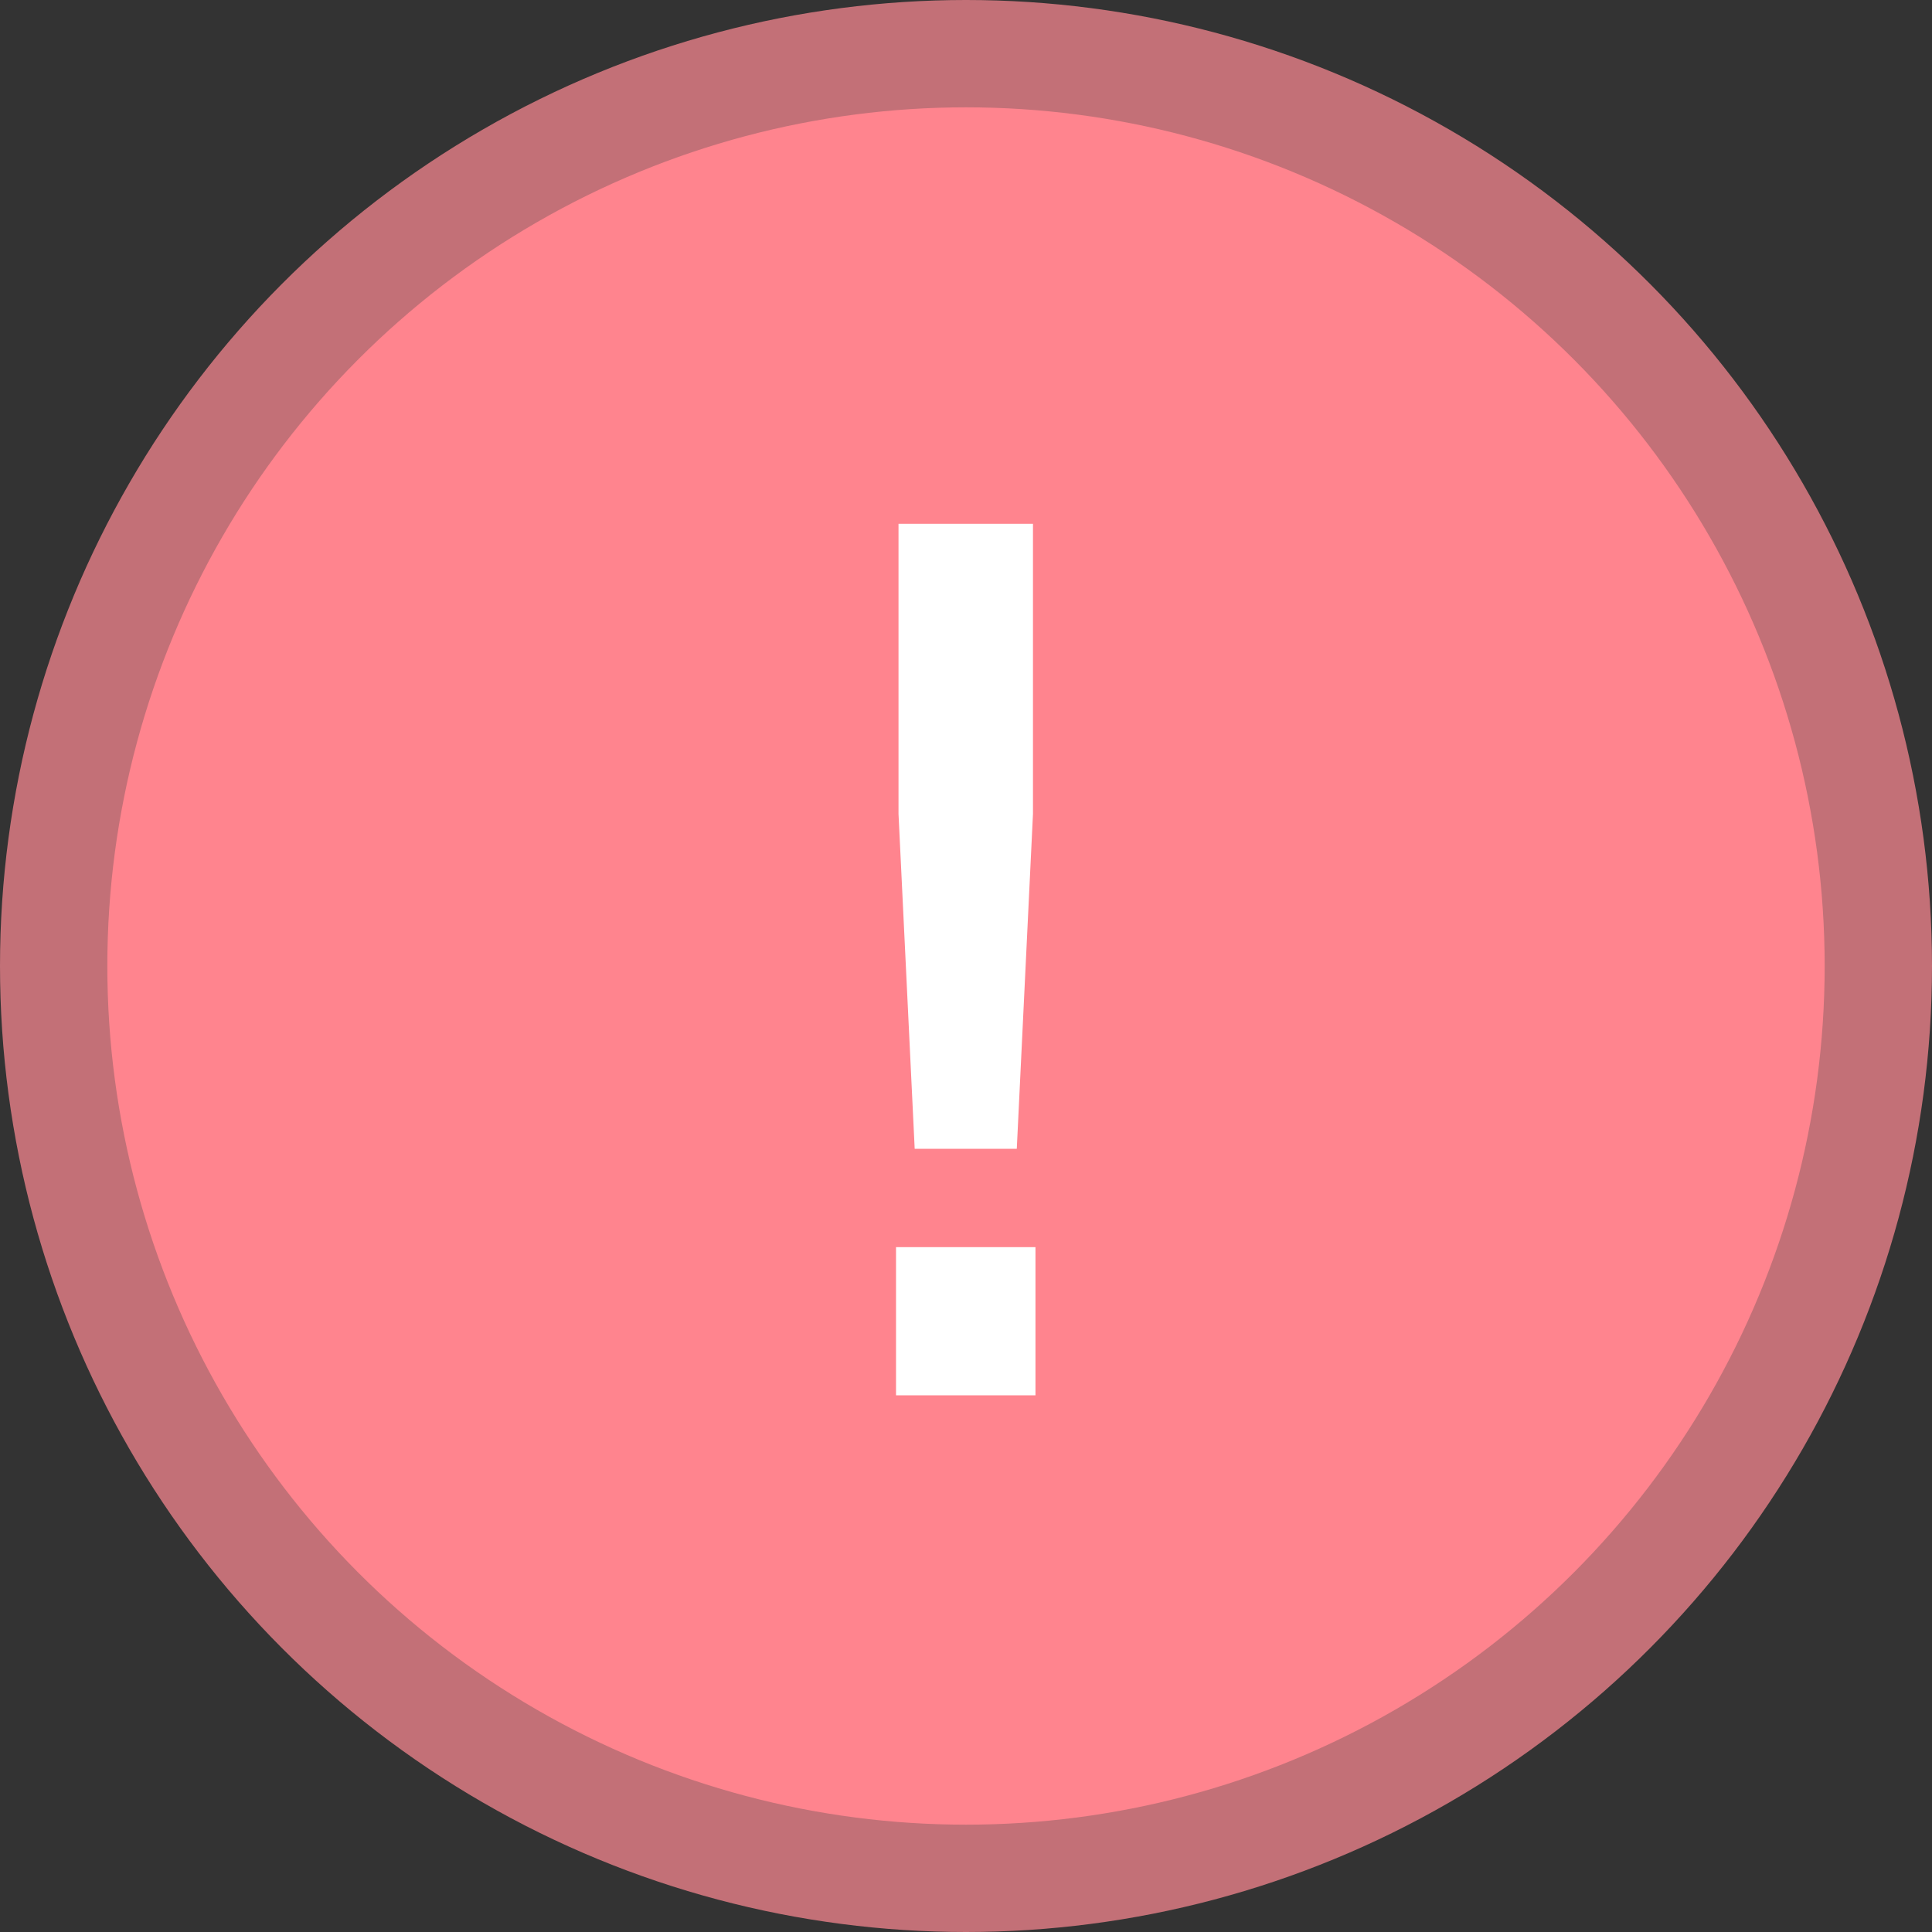 <svg width="90" height="90" viewBox="0 0 90 90" fill="none" xmlns="http://www.w3.org/2000/svg">
<rect x="0" y="0" width="90" height="90" fill="#333333" stroke="none"/>
<circle cx="45" cy="45" r="42.5" fill="#FF848E" stroke="#C37077" stroke-width="5"/>
<path d="M41.856 37.914L42.61 53.516H47.366L48.12 37.914V24.4H41.856V37.914ZM41.74 65H48.236V58.098H41.74V65Z" fill="white"/>
</svg>
